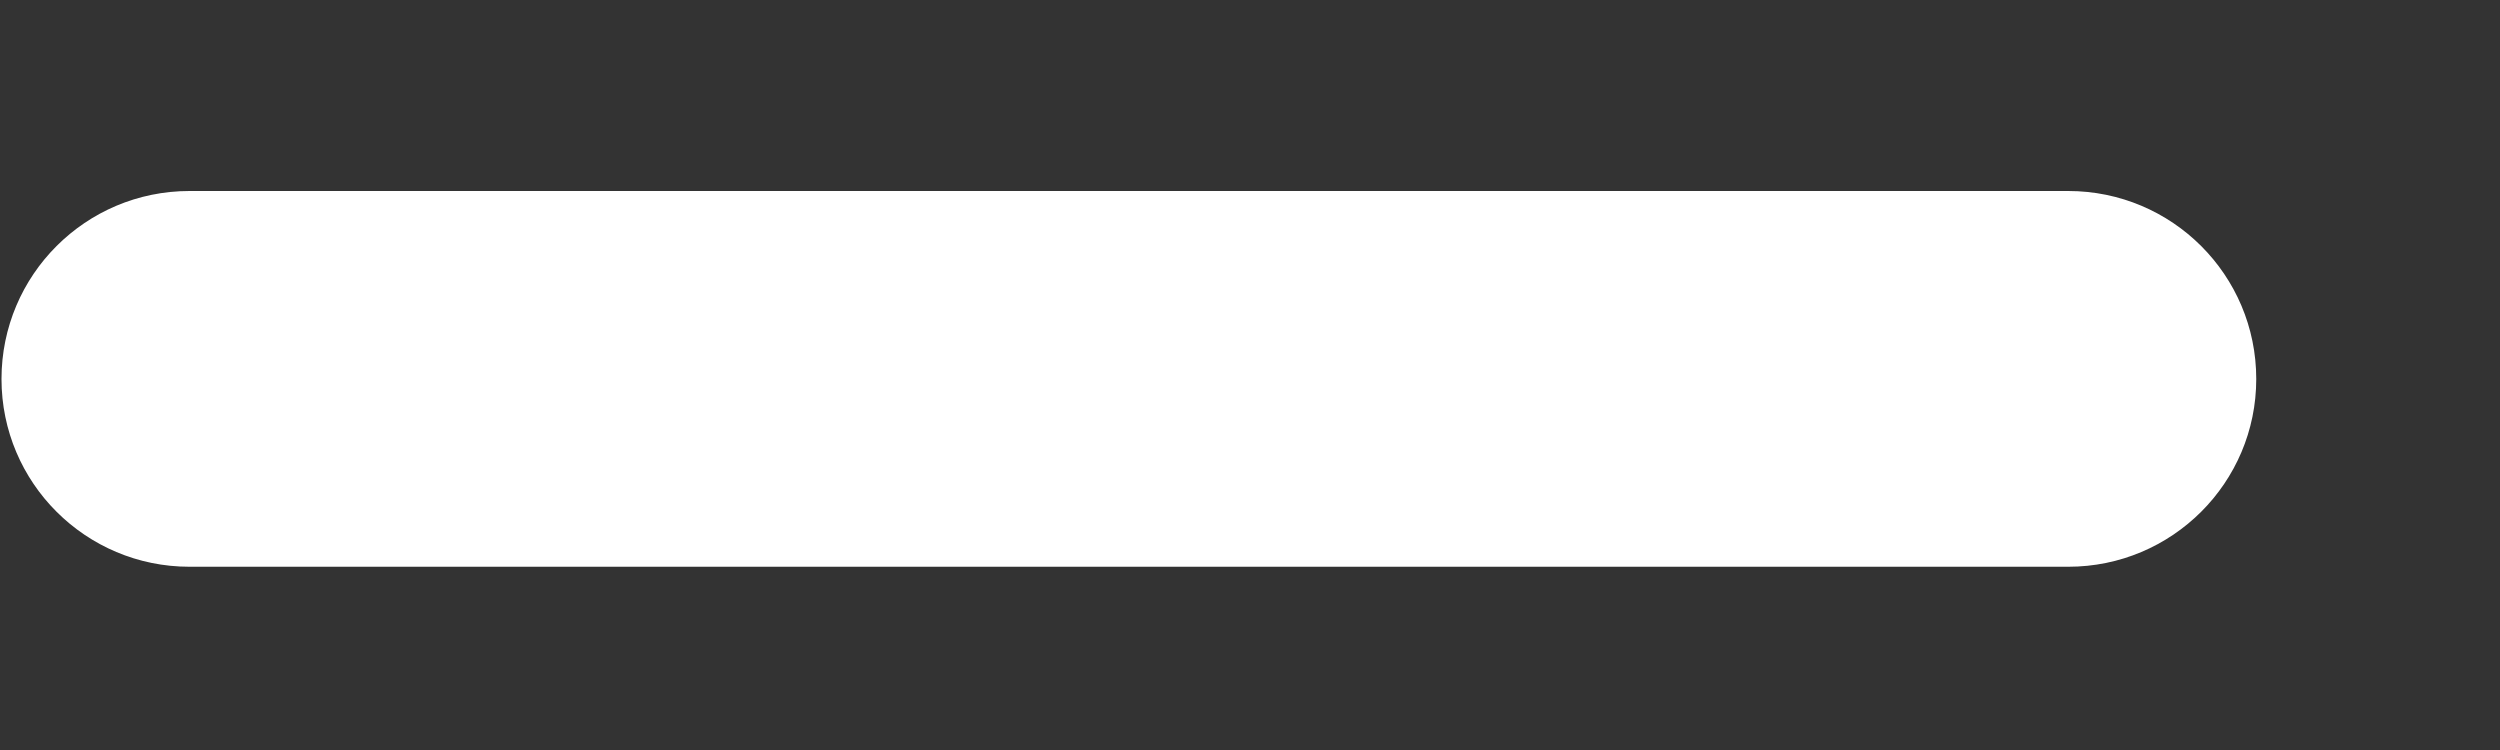 <svg width="10" height="3" viewBox="0 0 10 3" fill="none" xmlns="http://www.w3.org/2000/svg">
<rect x="0" y="0" width="10" height="3" fill="#333333" stroke="none"/>
<path d="M0.006 1.516C0.006 1.1 0.343 0.764 0.758 0.764H8.273C8.688 0.764 9.025 1.1 9.025 1.516C9.025 1.931 8.688 2.267 8.273 2.267H0.758C0.343 2.267 0.006 1.931 0.006 1.516Z" fill="white"/>
</svg>
